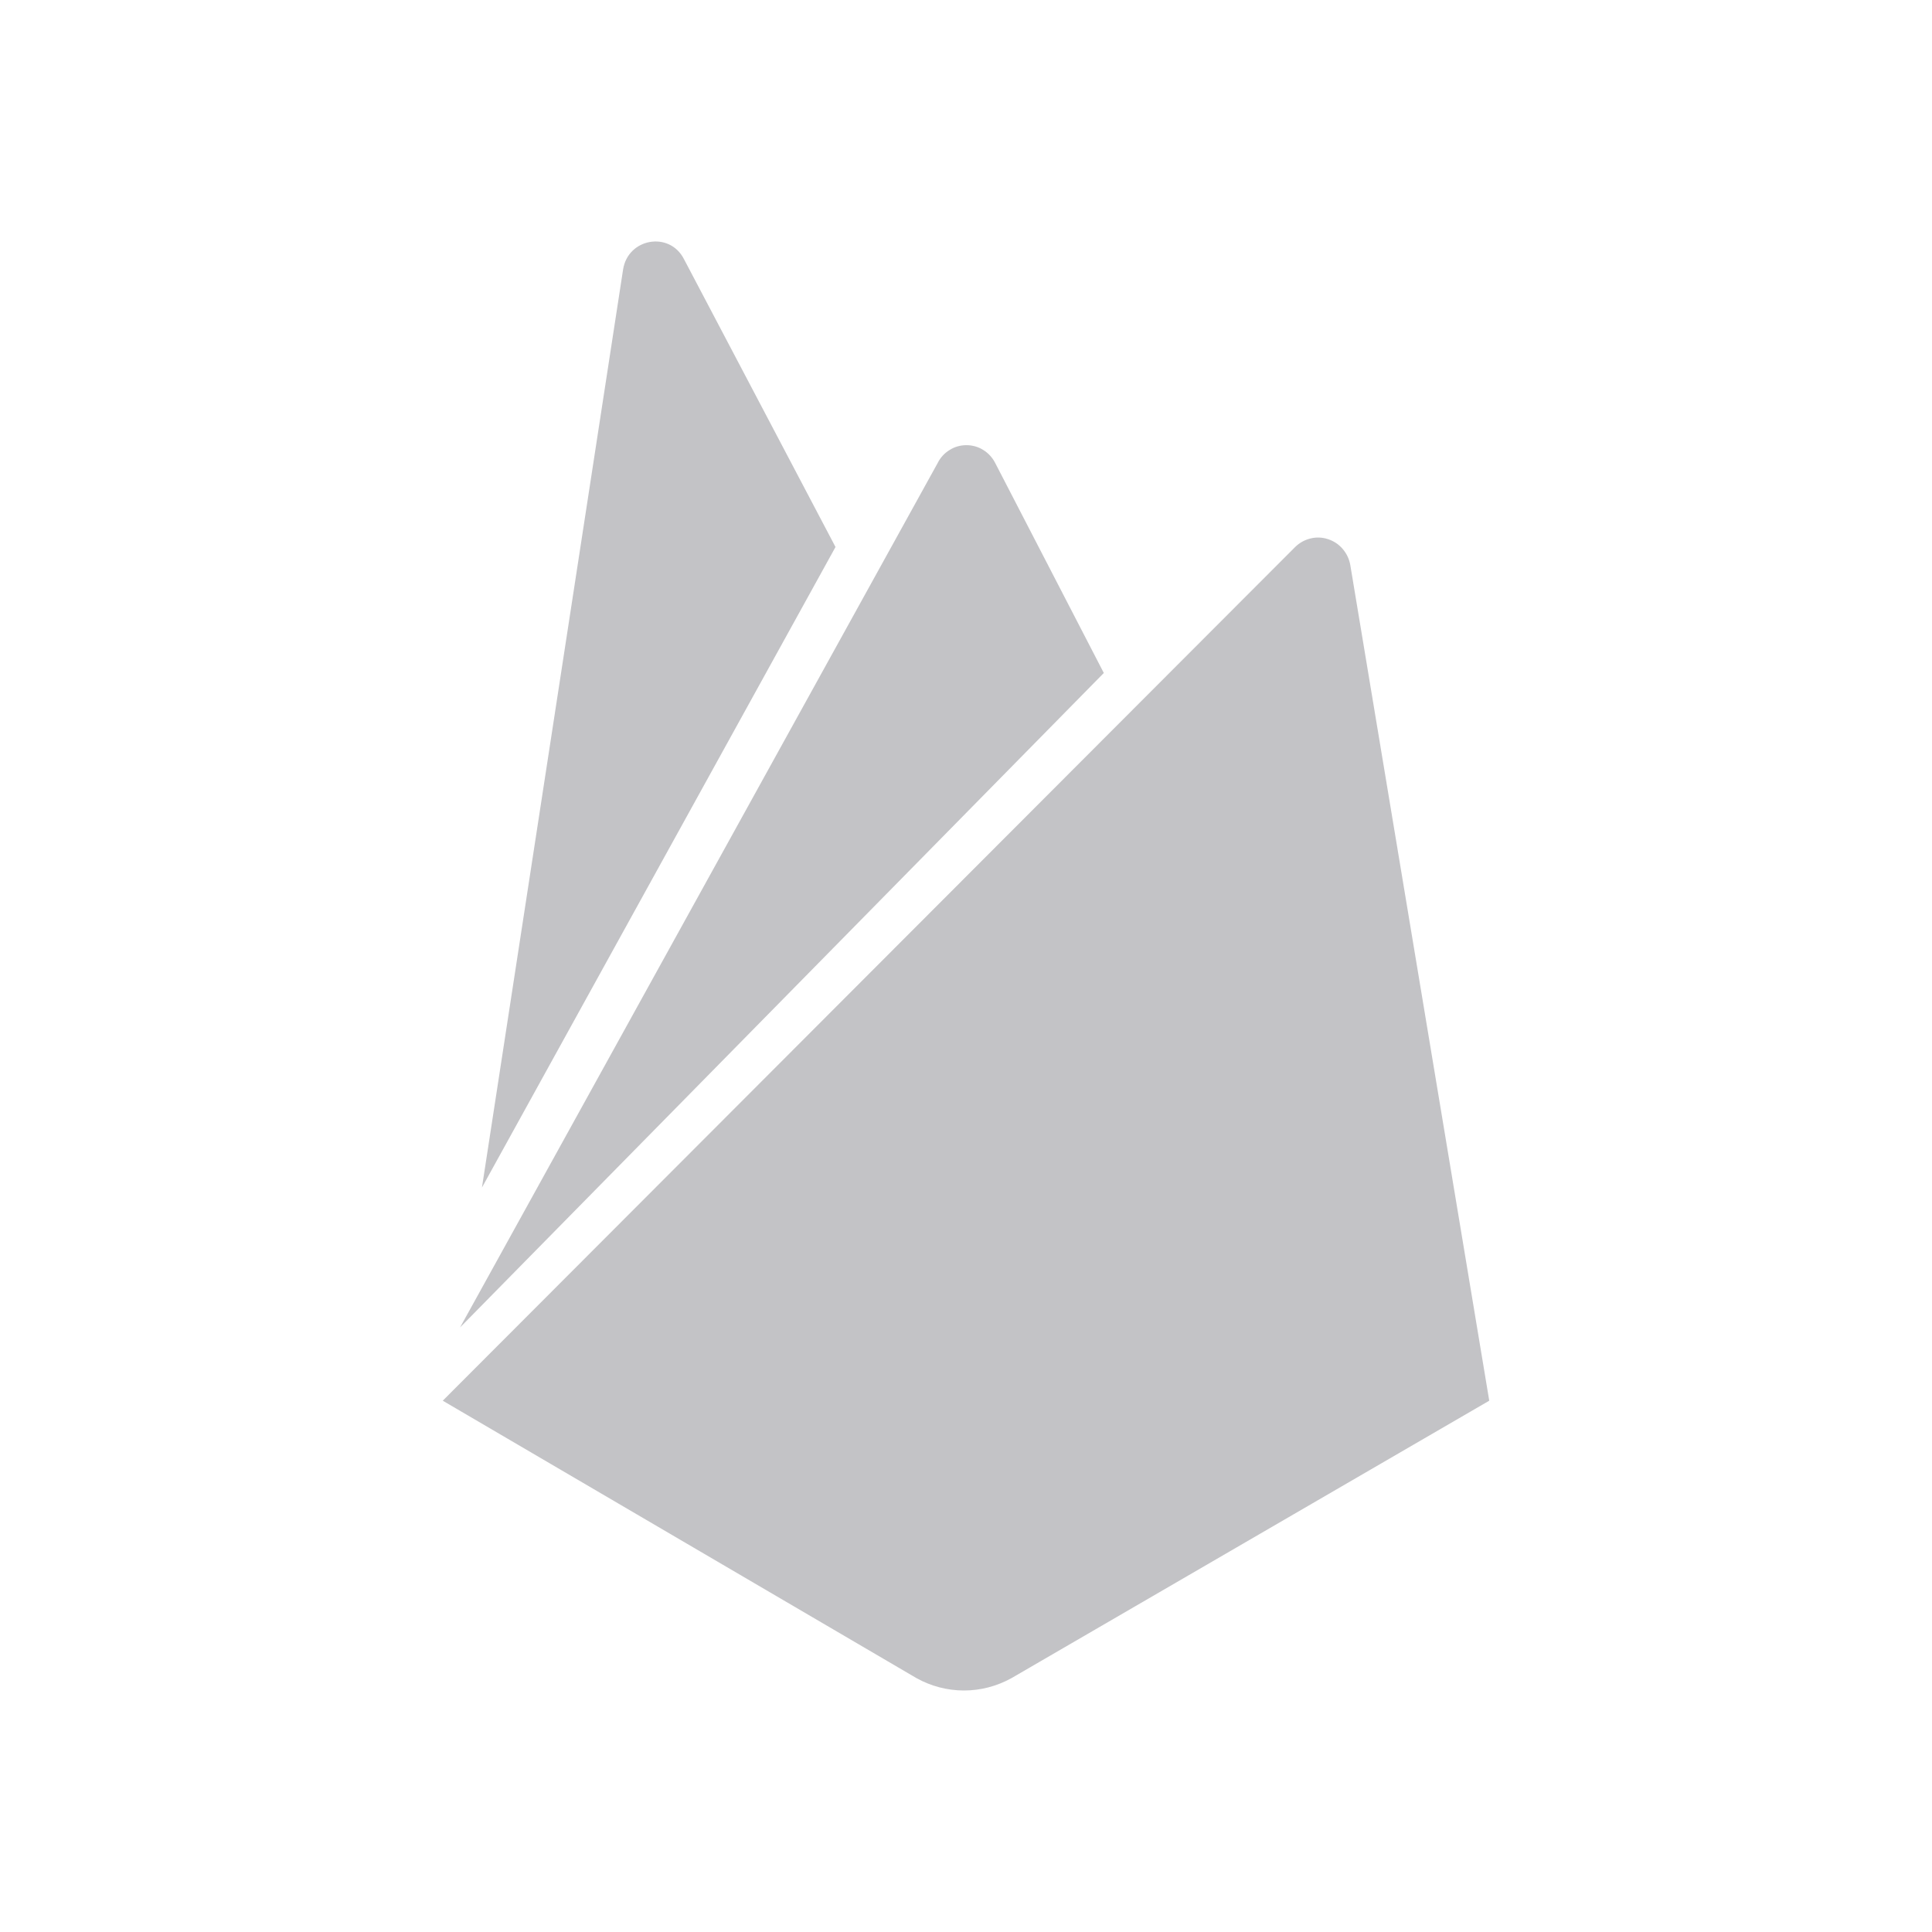 <svg xmlns="http://www.w3.org/2000/svg" width="24" height="24" viewBox="0 0 24 24" fill="none">
<path d="M5.987 14.752L7.74 3.349C7.8 2.96 8.314 2.868 8.495 3.216L10.379 6.795L5.987 14.752ZM18.5 17.4L16.774 7.02C16.761 6.946 16.729 6.877 16.68 6.82C16.632 6.763 16.569 6.721 16.498 6.698C16.428 6.674 16.352 6.671 16.28 6.689C16.208 6.706 16.142 6.743 16.089 6.795L5.5 17.4L11.386 20.847C11.566 20.947 11.769 21 11.975 21C12.181 21 12.383 20.947 12.564 20.847L18.5 17.4ZM13.712 8.36L12.363 5.752C12.329 5.685 12.278 5.629 12.215 5.59C12.152 5.55 12.079 5.53 12.005 5.53C11.931 5.53 11.859 5.55 11.796 5.59C11.732 5.629 11.681 5.685 11.648 5.752L5.715 16.49L13.712 8.36Z" fill="#C3C3C6"/>
</svg>